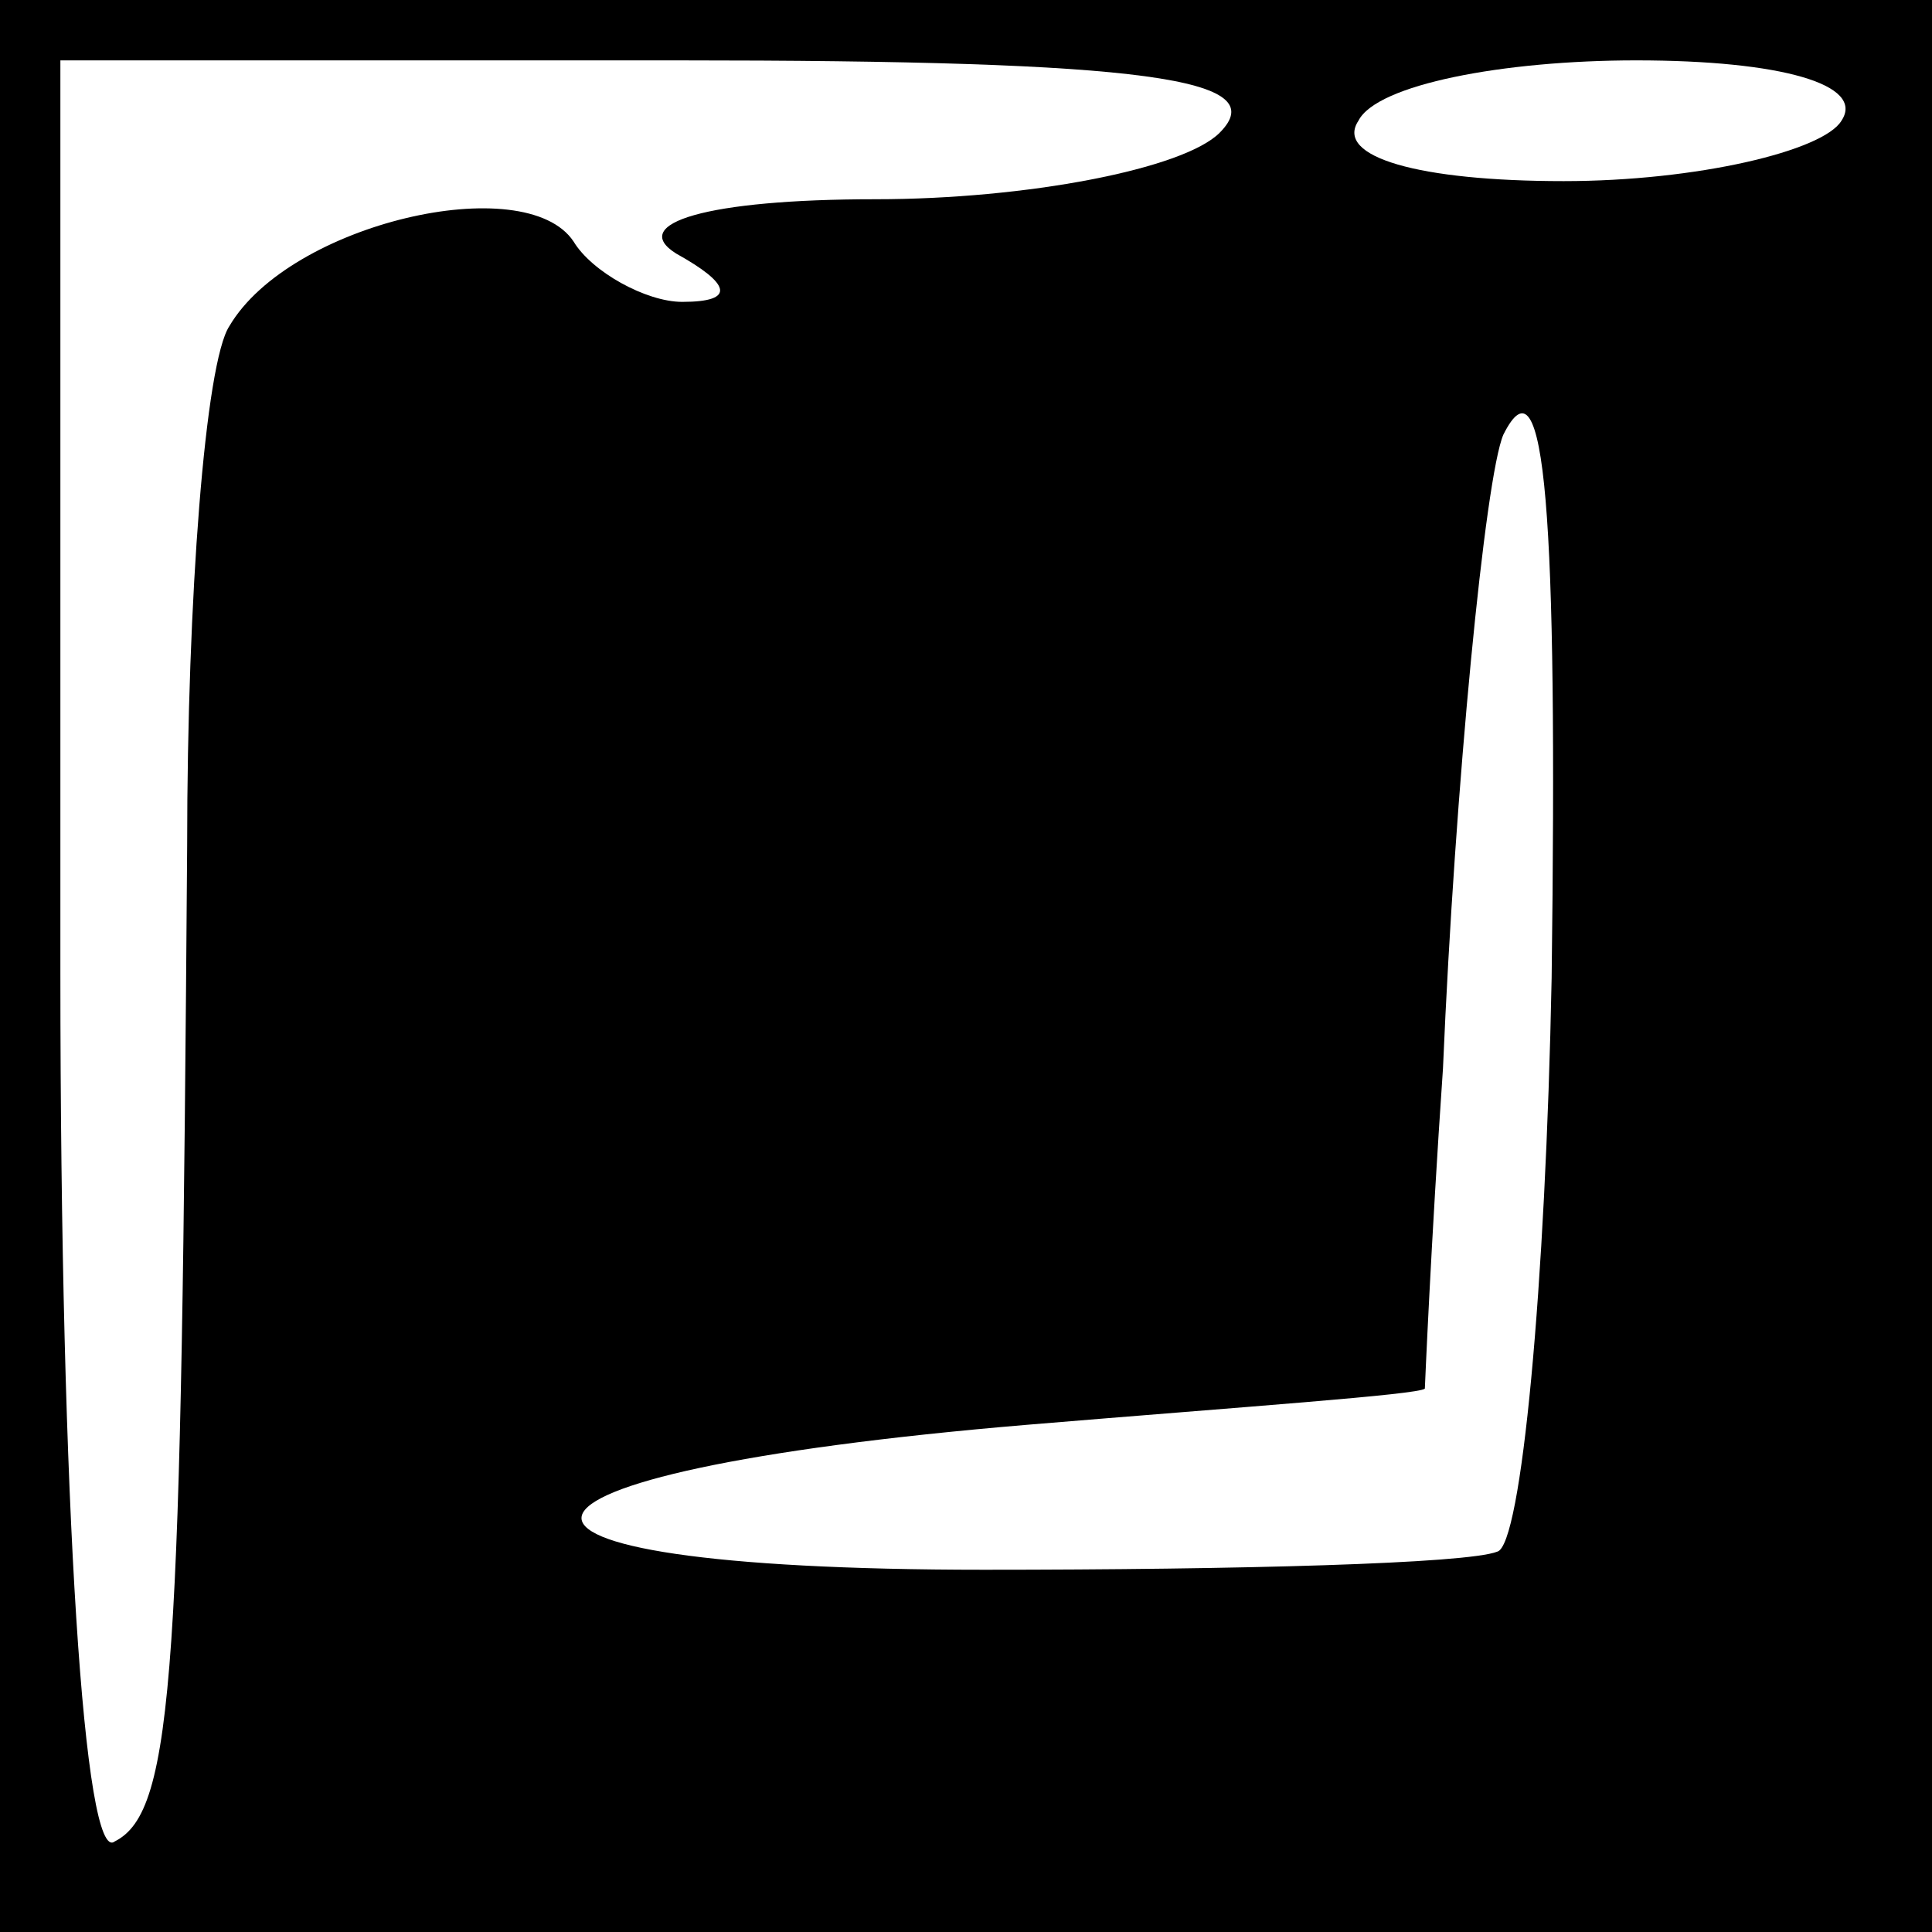 <?xml version="1.0" standalone="no"?>
<!DOCTYPE svg PUBLIC "-//W3C//DTD SVG 20010904//EN"
 "http://www.w3.org/TR/2001/REC-SVG-20010904/DTD/svg10.dtd">
<svg version="1.0" xmlns="http://www.w3.org/2000/svg"
 width="32pt" height="32pt" viewBox="0 0 32 32"
 preserveAspectRatio="xMidYMid meet">
<rect x="0" y="0" width="32" height="32" fill="#808080" stroke="none"/>
<g transform="translate(0,32) scale(0.1,-0.1)"
fill="#000000" stroke="none">
<path fill="#000000" stroke="none" d="M0 160 l0 -160 160 0 160 0 0 160 0
160 -160 0 -160 0 0 -160z"/>
<path fill="#ffffff" stroke="none" d="M202 298 c-6 -6 -32 -11 -57 -11 -28 0
-41 -4 -33 -9 9 -5 10 -8 1 -8 -6 0 -15 5 -18 10 -8 12 -47 3 -57 -14 -4 -6
-7 -45 -7 -86 -1 -136 -2 -160 -12 -165 -5 -4 -9 55 -9 144 l0 151 102 0 c78
0 99 -3 90 -12z"/>
<path fill="#ffffff" stroke="none" d="M305 300 c-3 -5 -24 -10 -46 -10 -24 0
-38 4 -34 10 3 6 24 10 46 10 24 0 38 -4 34 -10z"/>
<path fill="#ffffff" stroke="none" d="M257 158 c-1 -51 -5 -94 -9 -95 -5 -2
-43 -3 -85 -3 -92 0 -88 16 7 24 36 3 65 5 66 6 0 0 1 24 3 53 2 47 7 98 10
105 7 14 9 -13 8 -90z"/>
</g>
</svg>
